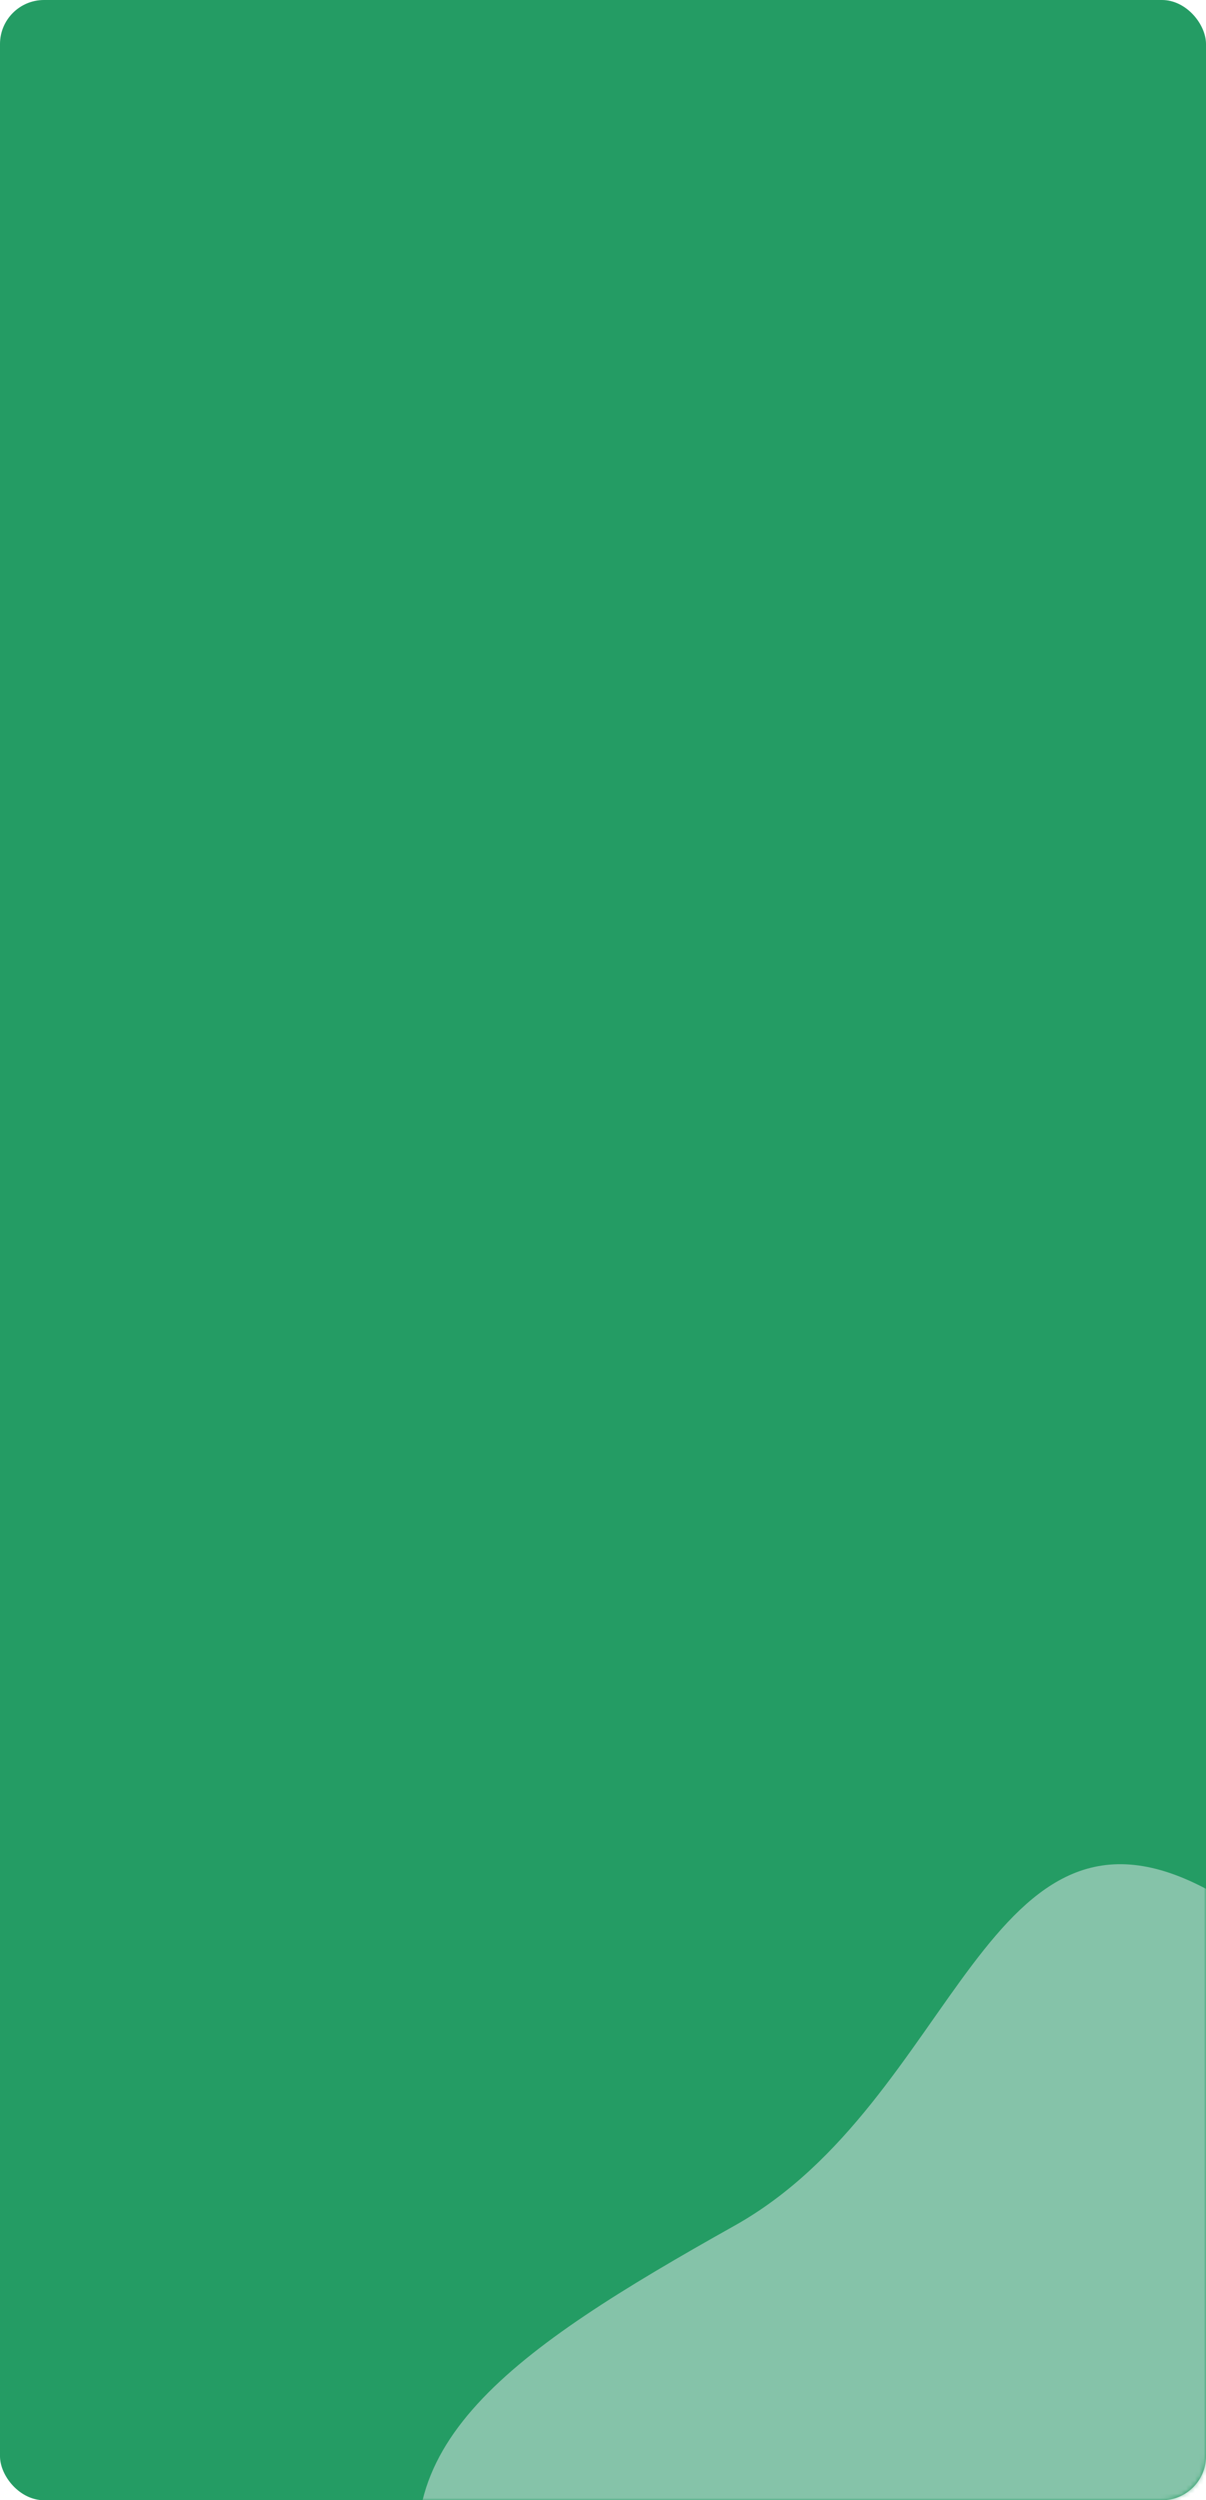 <svg xmlns="http://www.w3.org/2000/svg" width="274" height="568" fill="none" viewBox="0 0 274 568">
<rect width="274" height="568" fill="#249c64" rx="10"/>
<mask id="a" width="274" height="568" x="0" y="0" maskUnits="userSpaceOnUse" style="mask-type:alpha">
<rect width="274" height="568" fill="#fff" rx="10"/>
</mask><g mask="url(#a)">
<!-- <path fill="#85c3a9" fill-rule="evenodd" d="M-34.692 543.101C3.247 632.538 168.767 685.017 211.96 612.52c43.194-72.497-66.099-85.653-104.735-160.569-38.635-74.916-68.657-121.674-124.482-104.607-55.824 17.068-55.375 106.32-17.436 195.757Z" clip-rule="evenodd"/> -->
<path fill="#85c3a9" fill-rule="evenodd" d="M233.095 601.153c60.679-28.278 92.839-143.526 41.875-171.528-50.965-28.003-57.397 47.579-108.059 75.987-50.662 28.408-82.14 50.207-69.044 88.241 13.096 38.034 74.549 35.578 135.228 7.3Z" clip-rule="evenodd"/>

<path fill="#249c64" d="M.305 546.891c37.003 0 67-29.997 67-67s-29.997-67-67-67-67 29.997-67 67 29.997 67 67 67Z"/></g></svg>